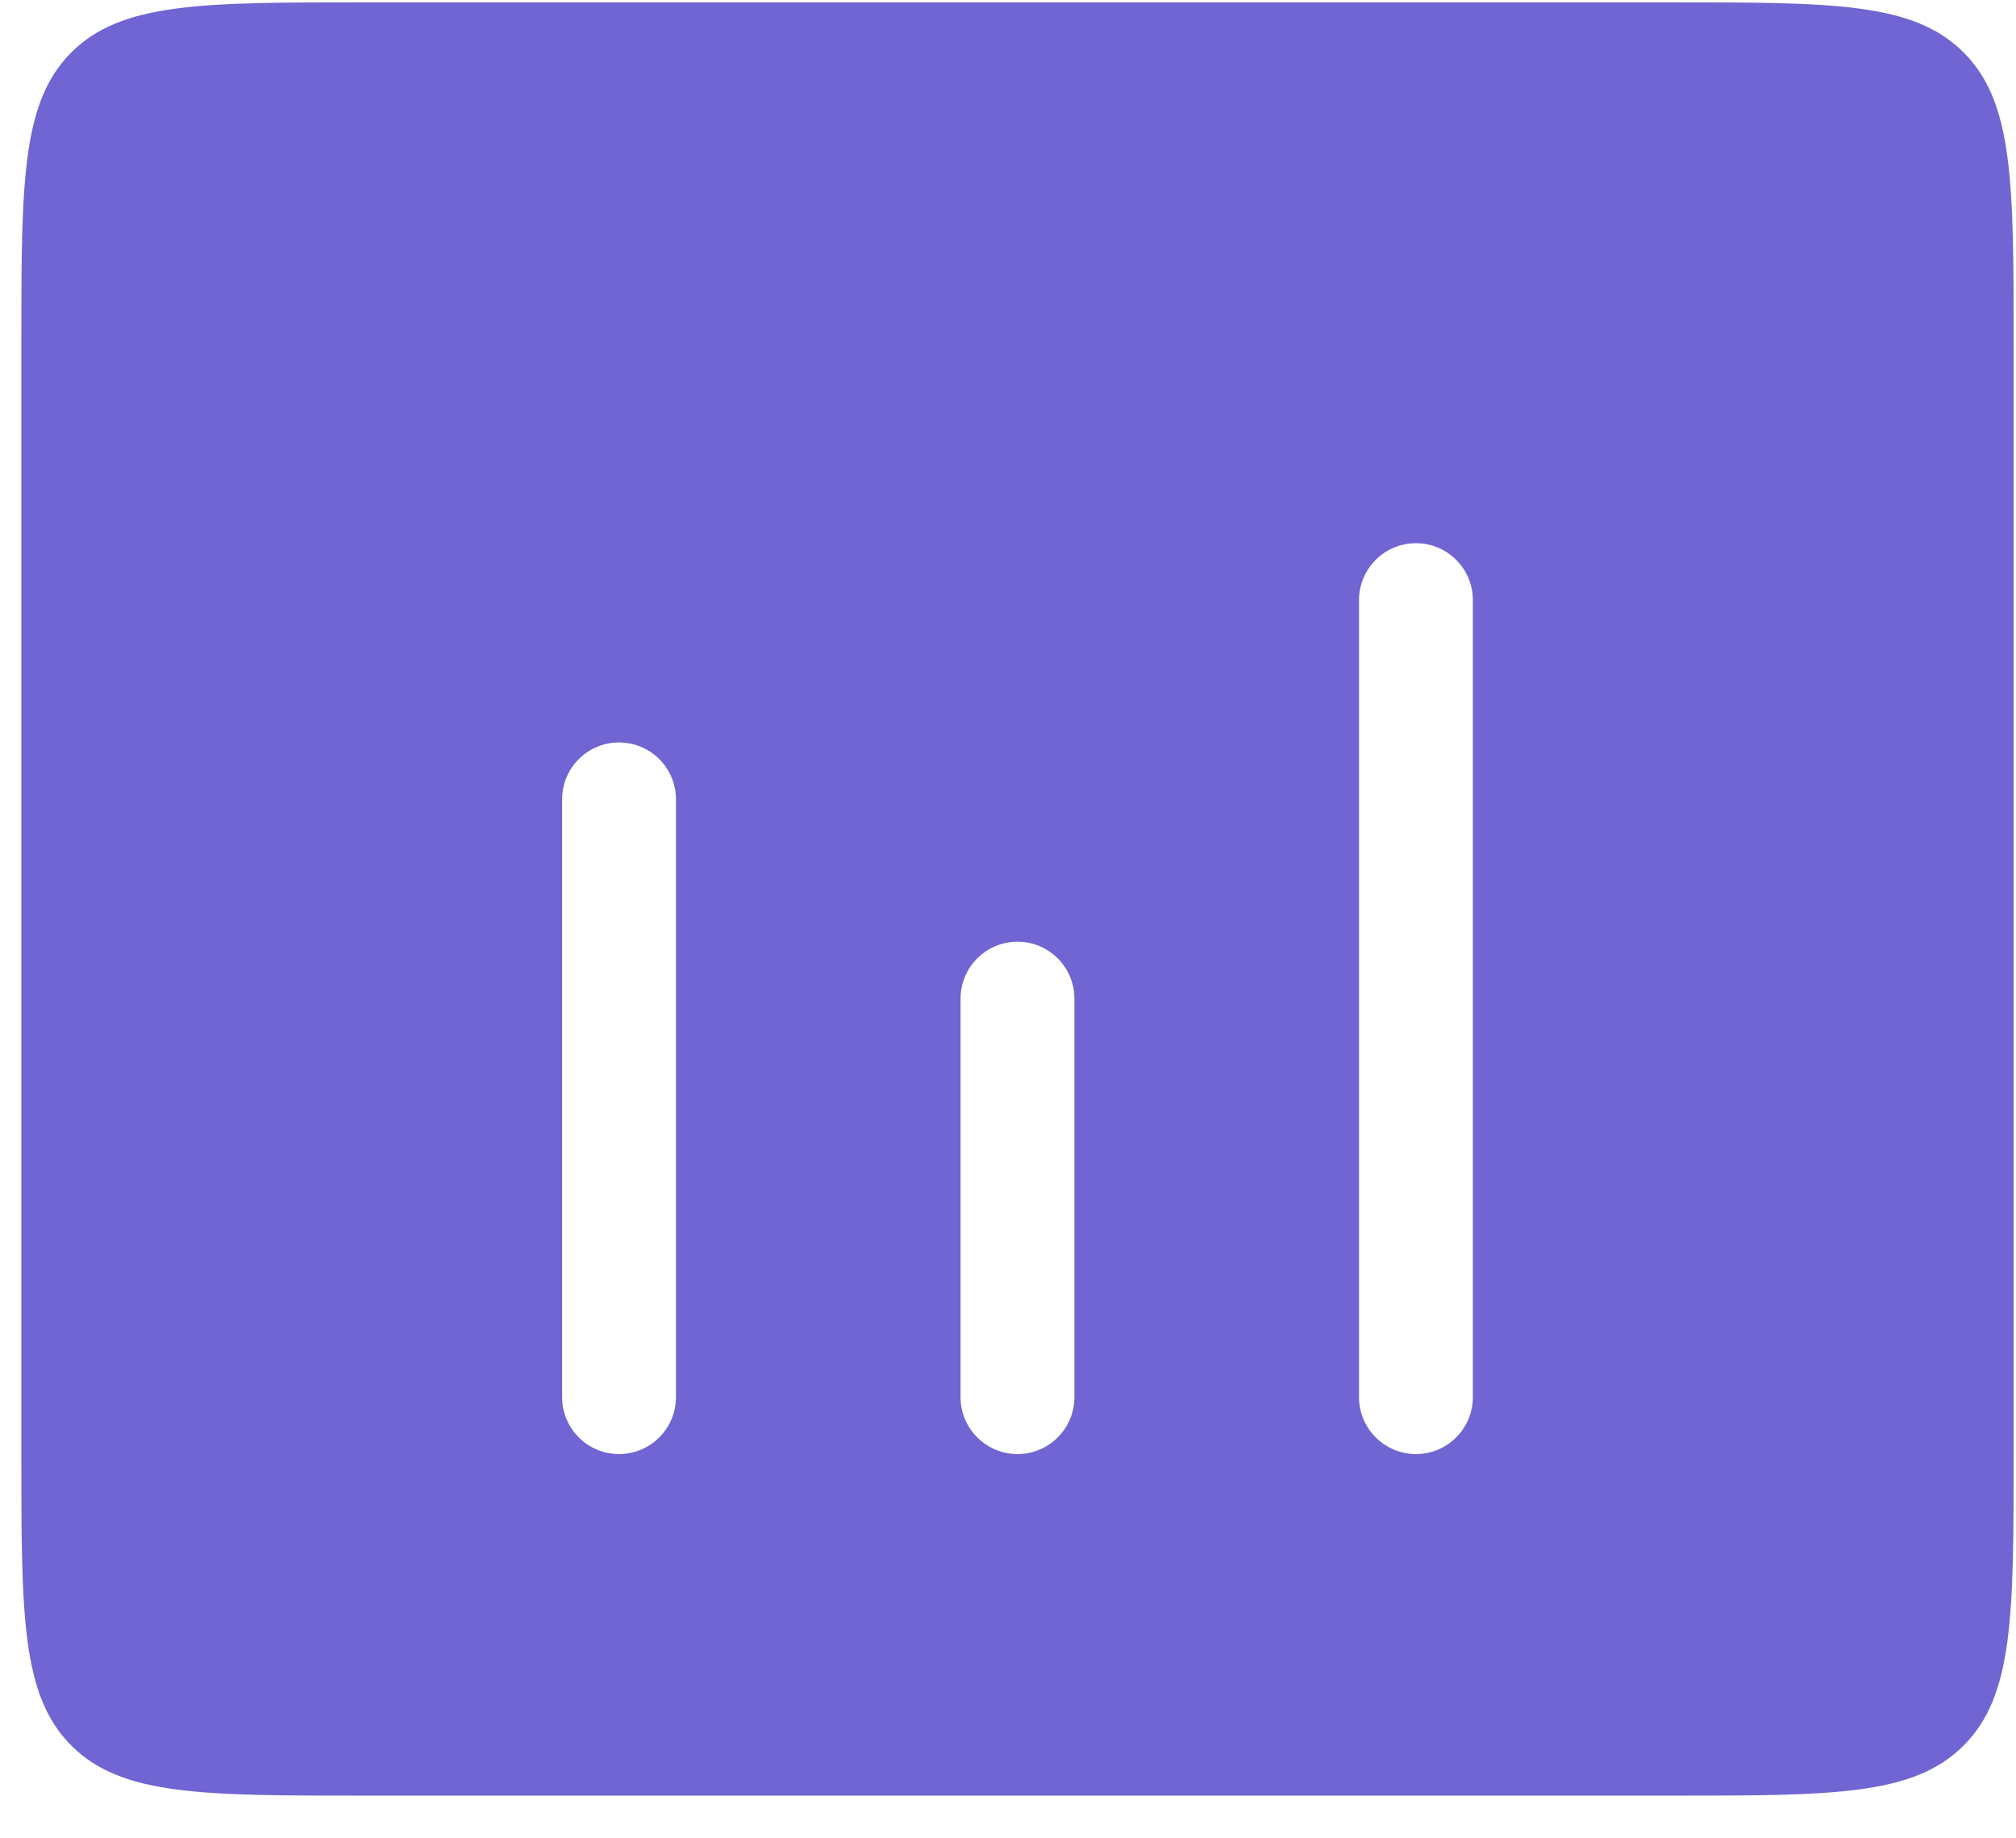 <svg width="34" height="31" viewBox="0 0 34 31" fill="none" xmlns="http://www.w3.org/2000/svg">
<path fill-rule="evenodd" clip-rule="evenodd" d="M1.203 0.884C0.36 1.727 0.36 3.085 0.36 5.8V24.52C0.36 27.235 0.36 28.593 1.203 29.436C2.047 30.28 3.405 30.28 6.12 30.28H28.2C30.915 30.28 32.273 30.28 33.116 29.436C33.96 28.593 33.96 27.235 33.96 24.52V5.8C33.96 3.085 33.96 1.727 33.116 0.884C32.273 0.04 30.915 0.04 28.2 0.04H6.12C3.405 0.04 2.047 0.04 1.203 0.884ZM23.88 9.16C24.41 9.16 24.84 9.59 24.84 10.12V23.56C24.84 24.09 24.41 24.52 23.88 24.52C23.35 24.52 22.92 24.09 22.92 23.56V10.12C22.92 9.59 23.35 9.16 23.88 9.16ZM11.4 13.48C11.4 12.95 10.97 12.52 10.44 12.52C9.91 12.52 9.48 12.95 9.48 13.48V23.56C9.48 24.09 9.91 24.52 10.44 24.52C10.97 24.52 11.4 24.09 11.4 23.56V13.48ZM18.12 16.84C18.12 16.31 17.69 15.88 17.16 15.88C16.63 15.88 16.2 16.31 16.2 16.84V23.56C16.2 24.09 16.63 24.52 17.16 24.52C17.69 24.52 18.12 24.09 18.12 23.56V16.84Z" fill="#7065D2"/>
</svg>

